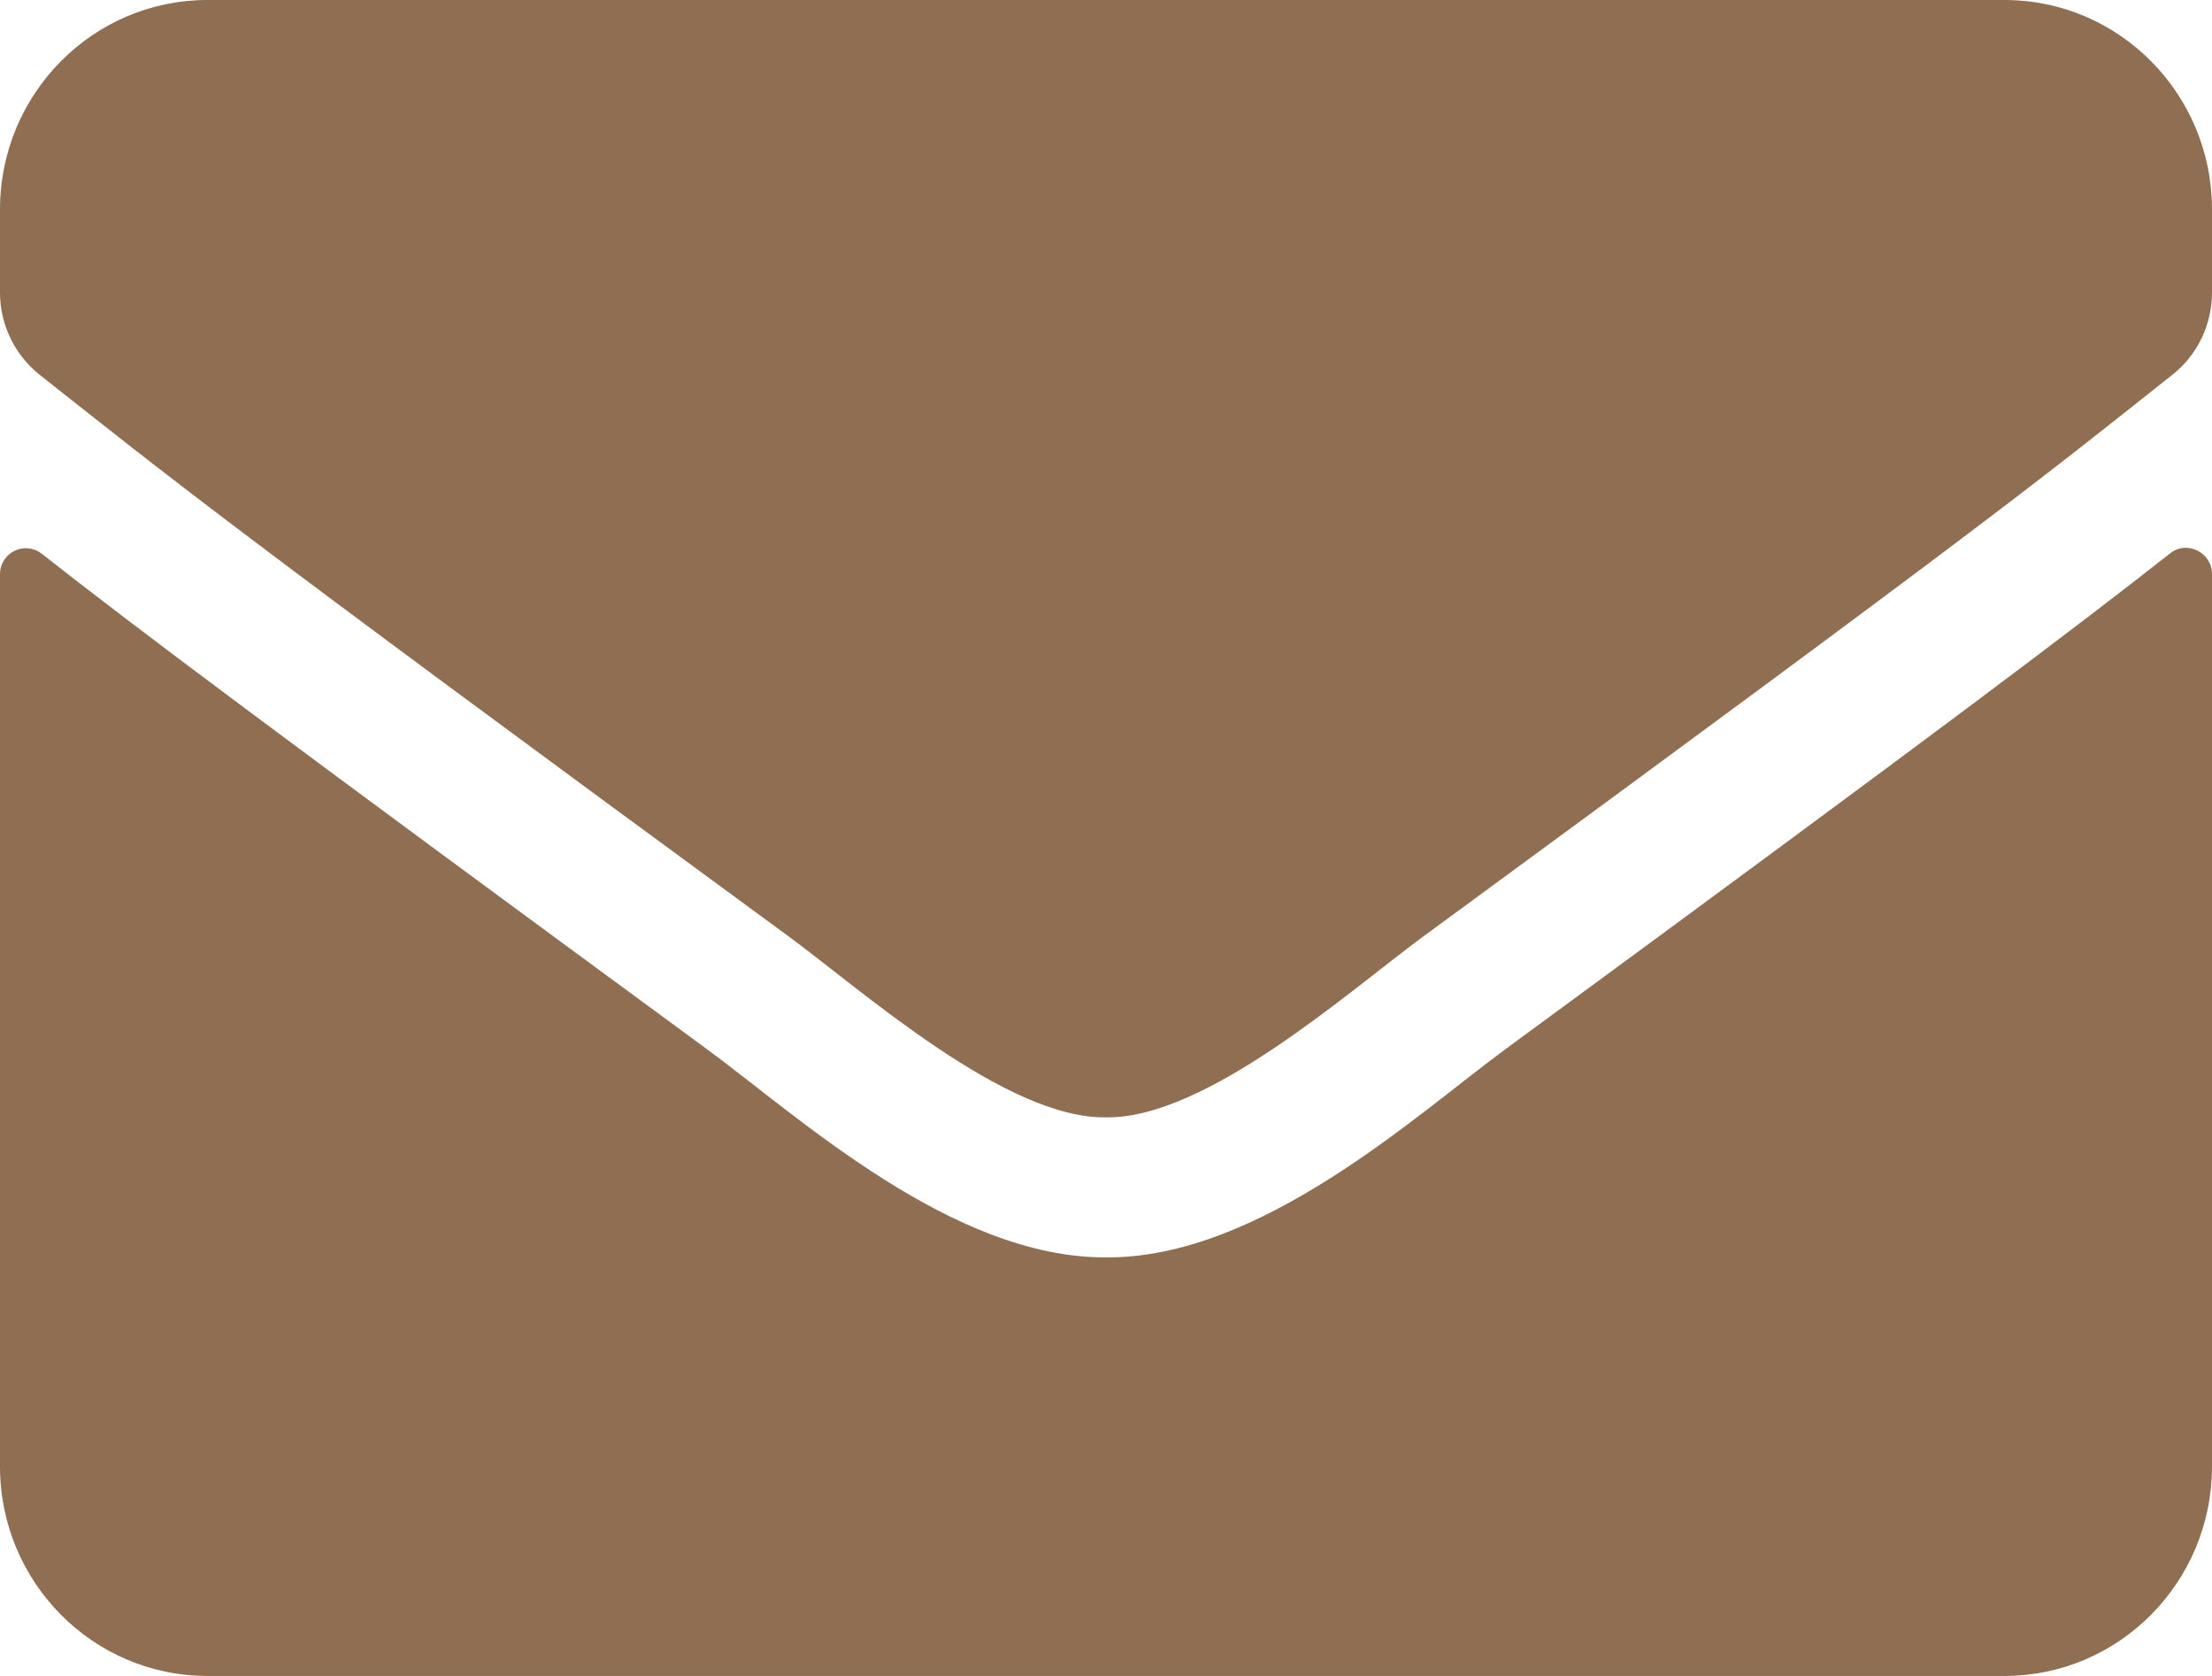 <svg width="33" height="25" viewBox="0 0 33 25" fill="none" xmlns="http://www.w3.org/2000/svg">
<path d="M32.375 8.255C32.626 8.053 33 8.242 33 8.561V21.875C33 23.6 31.614 25 29.906 25H3.094C1.386 25 0 23.6 0 21.875V8.568C0 8.242 0.367 8.06 0.625 8.262C2.069 9.395 3.983 10.833 10.557 15.658C11.917 16.66 14.212 18.77 16.5 18.756C18.801 18.776 21.141 16.621 22.449 15.658C29.023 10.833 30.931 9.388 32.375 8.255ZM16.5 16.667C17.995 16.693 20.148 14.766 21.231 13.971C29.784 7.702 30.435 7.155 32.407 5.592C32.781 5.299 33 4.844 33 4.362V3.125C33 1.4 31.614 0 29.906 0H3.094C1.386 0 0 1.4 0 3.125V4.362C0 4.844 0.219 5.293 0.593 5.592C2.565 7.148 3.216 7.702 11.769 13.971C12.852 14.766 15.005 16.693 16.5 16.667Z" fill="#8F6E51"/>
</svg>
